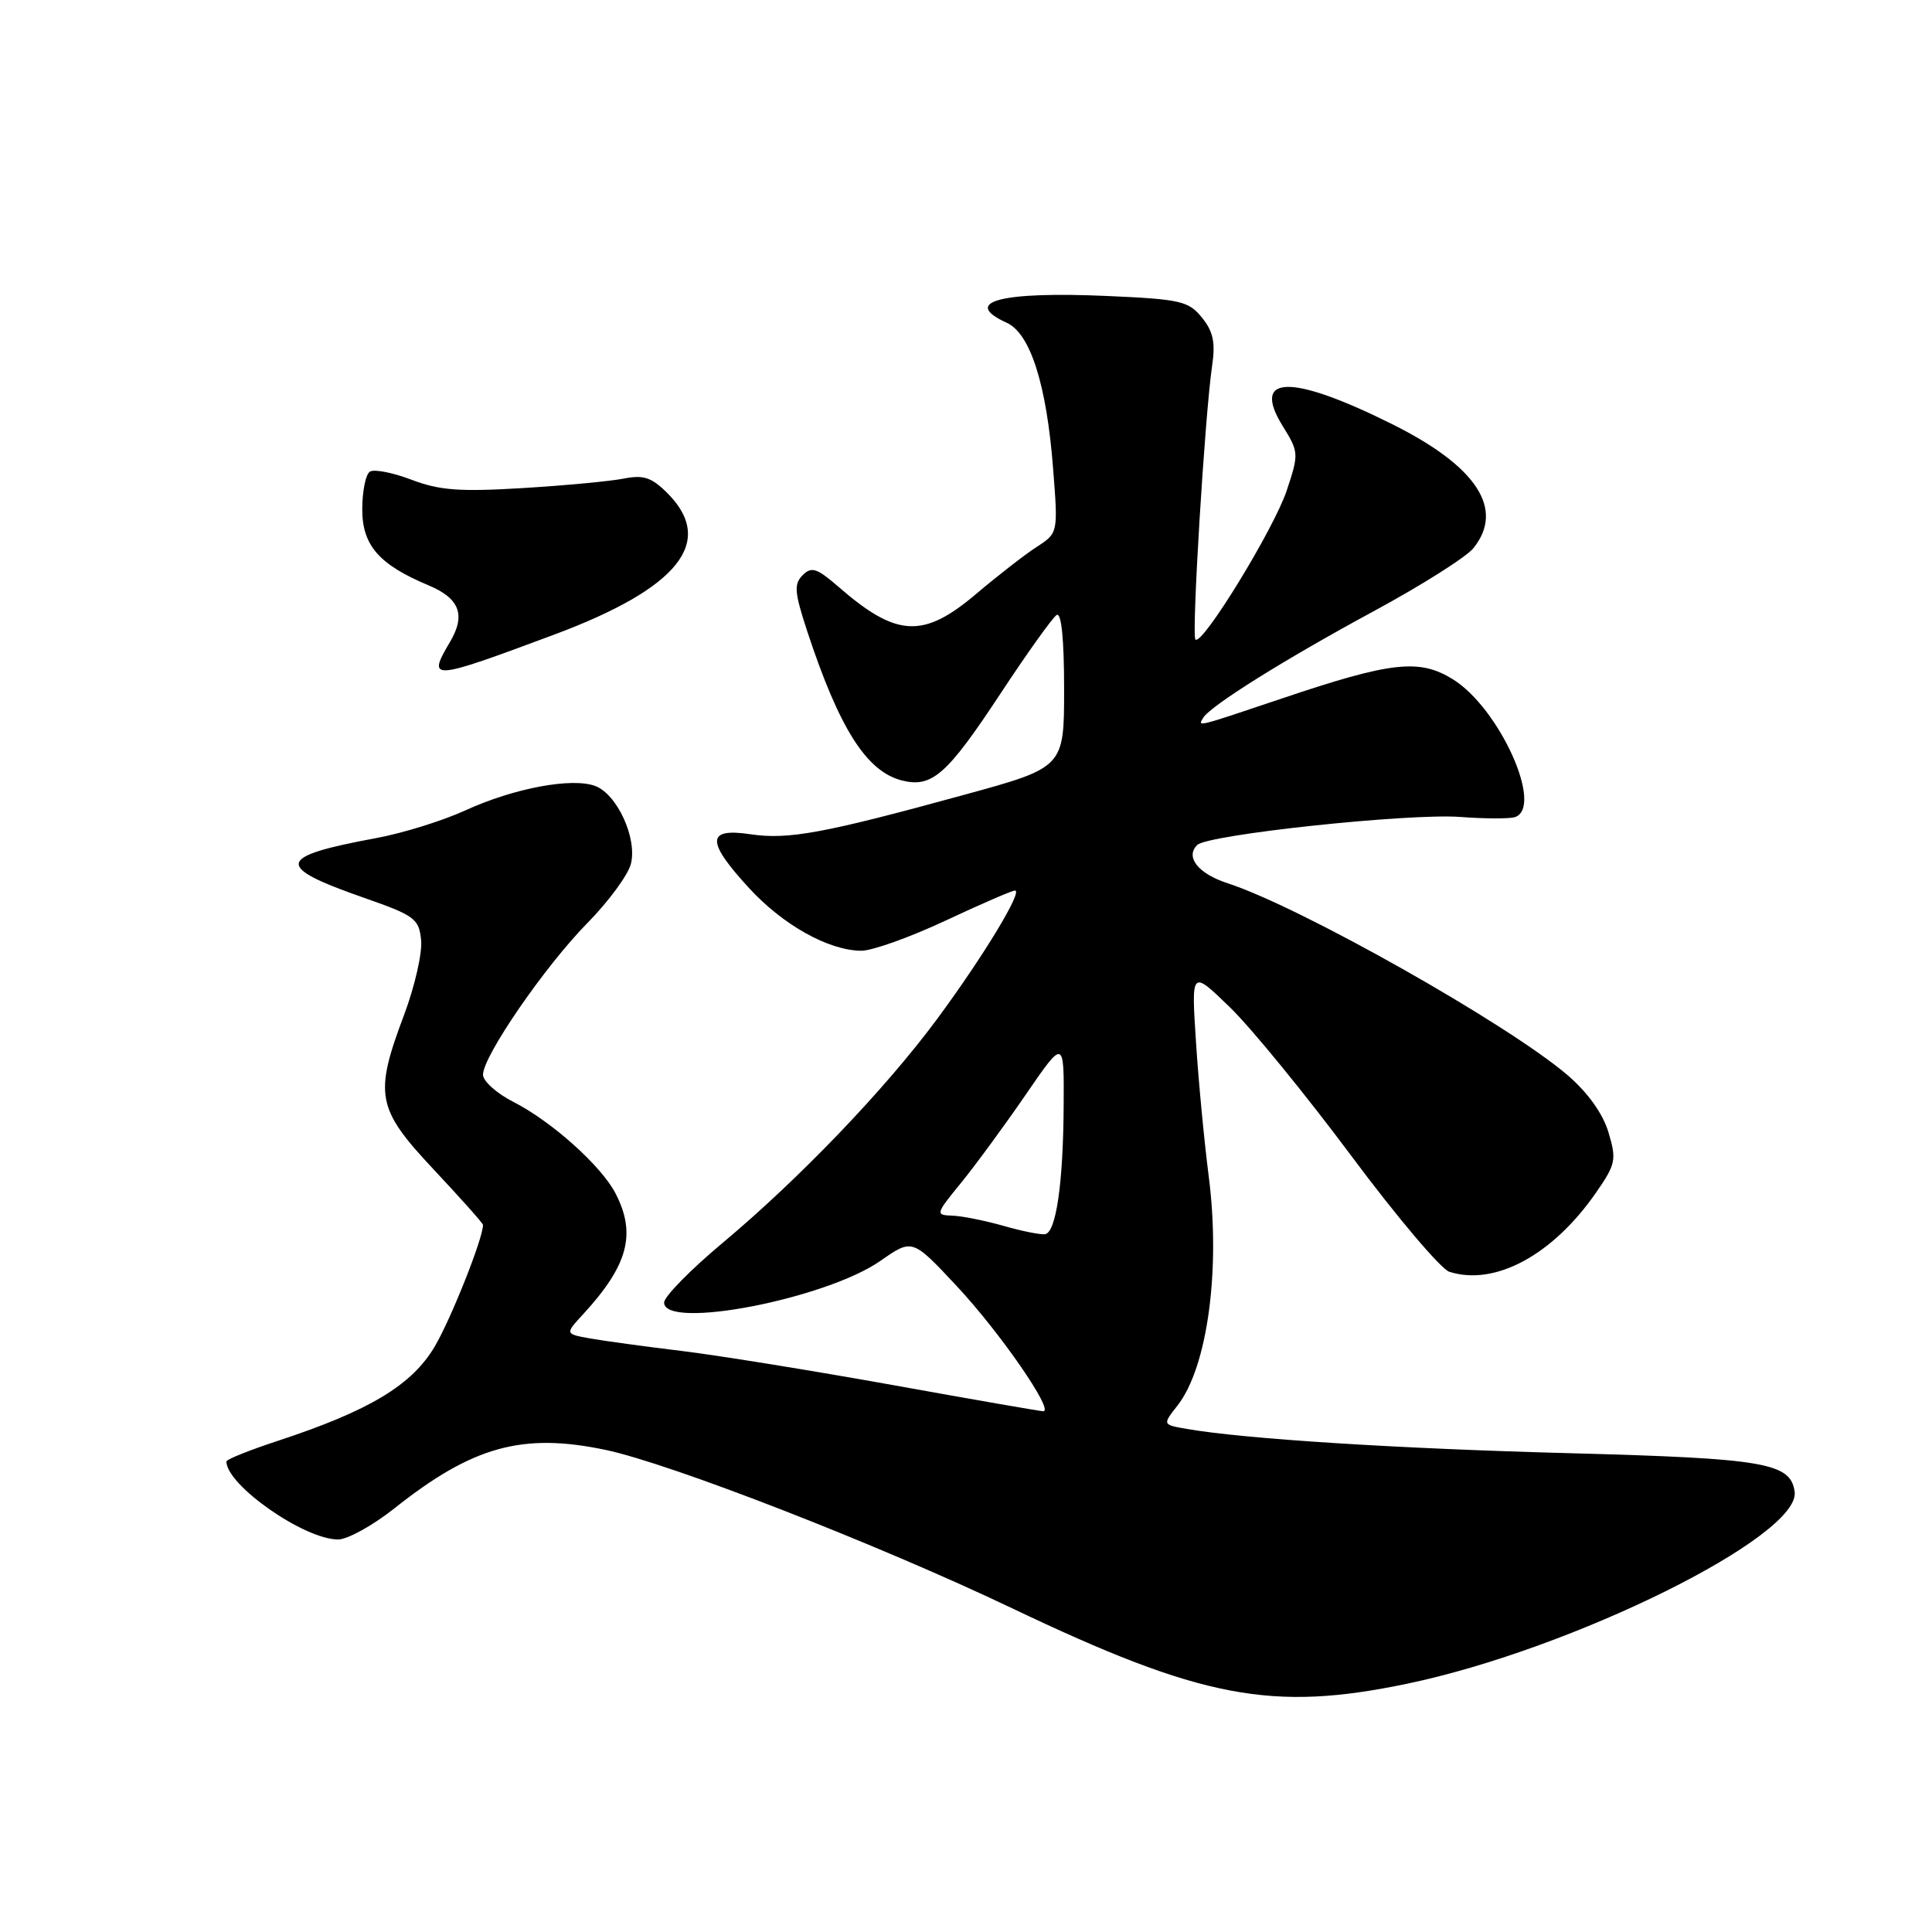 <?xml version="1.0" encoding="UTF-8" standalone="no"?>
<!DOCTYPE svg PUBLIC "-//W3C//DTD SVG 1.1//EN" "http://www.w3.org/Graphics/SVG/1.1/DTD/svg11.dtd" >
<svg xmlns="http://www.w3.org/2000/svg" xmlns:xlink="http://www.w3.org/1999/xlink" version="1.1" viewBox="0 0 256 256">
 <g >
 <path fill="currentColor"
d=" M 186.50 223.09 C 208.42 218.51 238.65 203.52 237.80 197.65 C 237.25 193.83 233.85 193.25 208.15 192.56 C 185.21 191.96 164.91 190.67 157.26 189.34 C 154.03 188.78 154.03 188.78 156.01 186.26 C 159.99 181.20 161.76 168.25 160.16 155.85 C 159.57 151.26 158.80 143.22 158.47 138.00 C 157.85 128.50 157.85 128.50 163.00 133.50 C 165.83 136.25 173.06 145.11 179.08 153.19 C 185.09 161.26 190.93 168.16 192.05 168.52 C 198.10 170.44 205.74 166.31 211.49 158.02 C 214.10 154.25 214.22 153.67 213.13 150.04 C 212.39 147.56 210.40 144.78 207.73 142.48 C 199.88 135.74 172.30 120.16 162.68 117.04 C 158.78 115.77 157.02 113.58 158.63 111.97 C 160.02 110.58 186.73 107.74 193.50 108.25 C 196.80 108.50 200.06 108.50 200.75 108.27 C 204.60 106.93 198.67 93.81 192.50 90.00 C 188.05 87.25 184.34 87.67 169.83 92.56 C 158.40 96.41 158.67 96.34 159.44 95.10 C 160.43 93.50 170.21 87.38 182.00 81.00 C 188.32 77.58 194.28 73.82 195.23 72.64 C 199.40 67.47 195.70 61.80 184.50 56.22 C 171.11 49.54 165.75 49.62 169.95 56.43 C 172.11 59.91 172.12 60.12 170.50 64.99 C 168.81 70.08 159.29 85.62 158.40 84.74 C 157.87 84.20 159.65 55.03 160.61 48.48 C 161.07 45.39 160.76 43.92 159.26 42.08 C 157.50 39.89 156.41 39.65 146.74 39.22 C 132.59 38.59 127.30 39.99 133.40 42.77 C 136.53 44.20 138.68 50.95 139.54 62.07 C 140.21 70.63 140.21 70.63 137.35 72.48 C 135.78 73.50 132.20 76.28 129.39 78.66 C 122.35 84.64 118.83 84.47 111.12 77.77 C 108.24 75.27 107.53 75.04 106.36 76.21 C 105.18 77.39 105.27 78.48 106.93 83.55 C 111.20 96.53 114.81 102.23 119.52 103.42 C 123.48 104.41 125.47 102.67 132.48 92.04 C 136.08 86.57 139.47 81.83 140.01 81.49 C 140.64 81.11 141.00 84.70 141.00 91.28 C 141.00 101.69 141.00 101.69 127.75 105.32 C 109.08 110.44 104.44 111.29 99.42 110.54 C 93.59 109.67 93.55 111.47 99.25 117.67 C 103.75 122.57 109.78 125.94 114.11 125.98 C 115.55 125.99 120.56 124.20 125.26 122.00 C 129.95 119.80 134.11 118.00 134.49 118.00 C 135.59 118.00 130.27 126.77 124.19 135.00 C 117.34 144.27 105.97 156.14 95.75 164.69 C 91.49 168.25 88.00 171.81 88.00 172.59 C 88.00 176.26 109.43 172.13 116.69 167.05 C 120.89 164.12 120.89 164.12 126.76 170.40 C 132.47 176.50 139.73 187.00 138.24 187.00 C 137.83 186.99 128.84 185.43 118.26 183.52 C 107.67 181.62 95.07 179.58 90.26 179.00 C 85.44 178.42 80.01 177.67 78.18 177.35 C 74.86 176.75 74.86 176.75 77.28 174.13 C 83.23 167.65 84.34 163.50 81.56 158.13 C 79.68 154.49 73.12 148.61 68.05 146.02 C 65.82 144.89 64.00 143.26 64.00 142.40 C 64.00 139.95 72.22 128.01 77.82 122.32 C 80.63 119.47 83.23 115.93 83.60 114.46 C 84.45 111.06 81.77 105.22 78.85 104.14 C 75.77 103.00 68.09 104.44 61.71 107.36 C 58.68 108.75 53.35 110.41 49.85 111.05 C 36.57 113.51 36.31 114.80 48.28 118.98 C 54.97 121.32 55.52 121.73 55.80 124.59 C 55.97 126.29 54.95 130.73 53.55 134.46 C 49.54 145.11 49.89 146.89 57.50 155.00 C 61.07 158.81 64.00 162.09 64.00 162.31 C 64.00 164.09 59.82 174.62 57.64 178.36 C 54.61 183.53 48.98 186.92 36.75 190.94 C 33.04 192.16 30.00 193.38 30.00 193.65 C 30.00 196.78 40.28 203.97 44.78 203.99 C 46.03 204.00 49.41 202.13 52.28 199.85 C 62.62 191.64 69.22 189.81 80.20 192.11 C 88.87 193.93 116.32 204.62 134.10 213.10 C 159.21 225.07 168.53 226.85 186.50 223.09 Z  M 73.46 84.08 C 89.94 77.93 94.86 71.77 88.43 65.34 C 86.35 63.26 85.27 62.90 82.69 63.41 C 80.93 63.76 74.91 64.33 69.29 64.67 C 60.94 65.18 58.25 64.98 54.56 63.58 C 52.08 62.63 49.59 62.14 49.02 62.49 C 48.46 62.83 48.00 65.08 48.00 67.49 C 48.00 72.26 50.22 74.81 56.76 77.55 C 60.89 79.27 61.74 81.47 59.65 85.02 C 56.56 90.25 57.00 90.22 73.46 84.08 Z  M 133.00 162.44 C 130.53 161.74 127.46 161.12 126.18 161.08 C 123.93 161.00 123.96 160.88 127.33 156.75 C 129.24 154.41 133.09 149.16 135.90 145.07 C 141.00 137.64 141.00 137.64 140.94 146.57 C 140.88 156.78 139.94 163.25 138.50 163.53 C 137.95 163.64 135.47 163.15 133.00 162.44 Z "/>
</g>
</svg>
